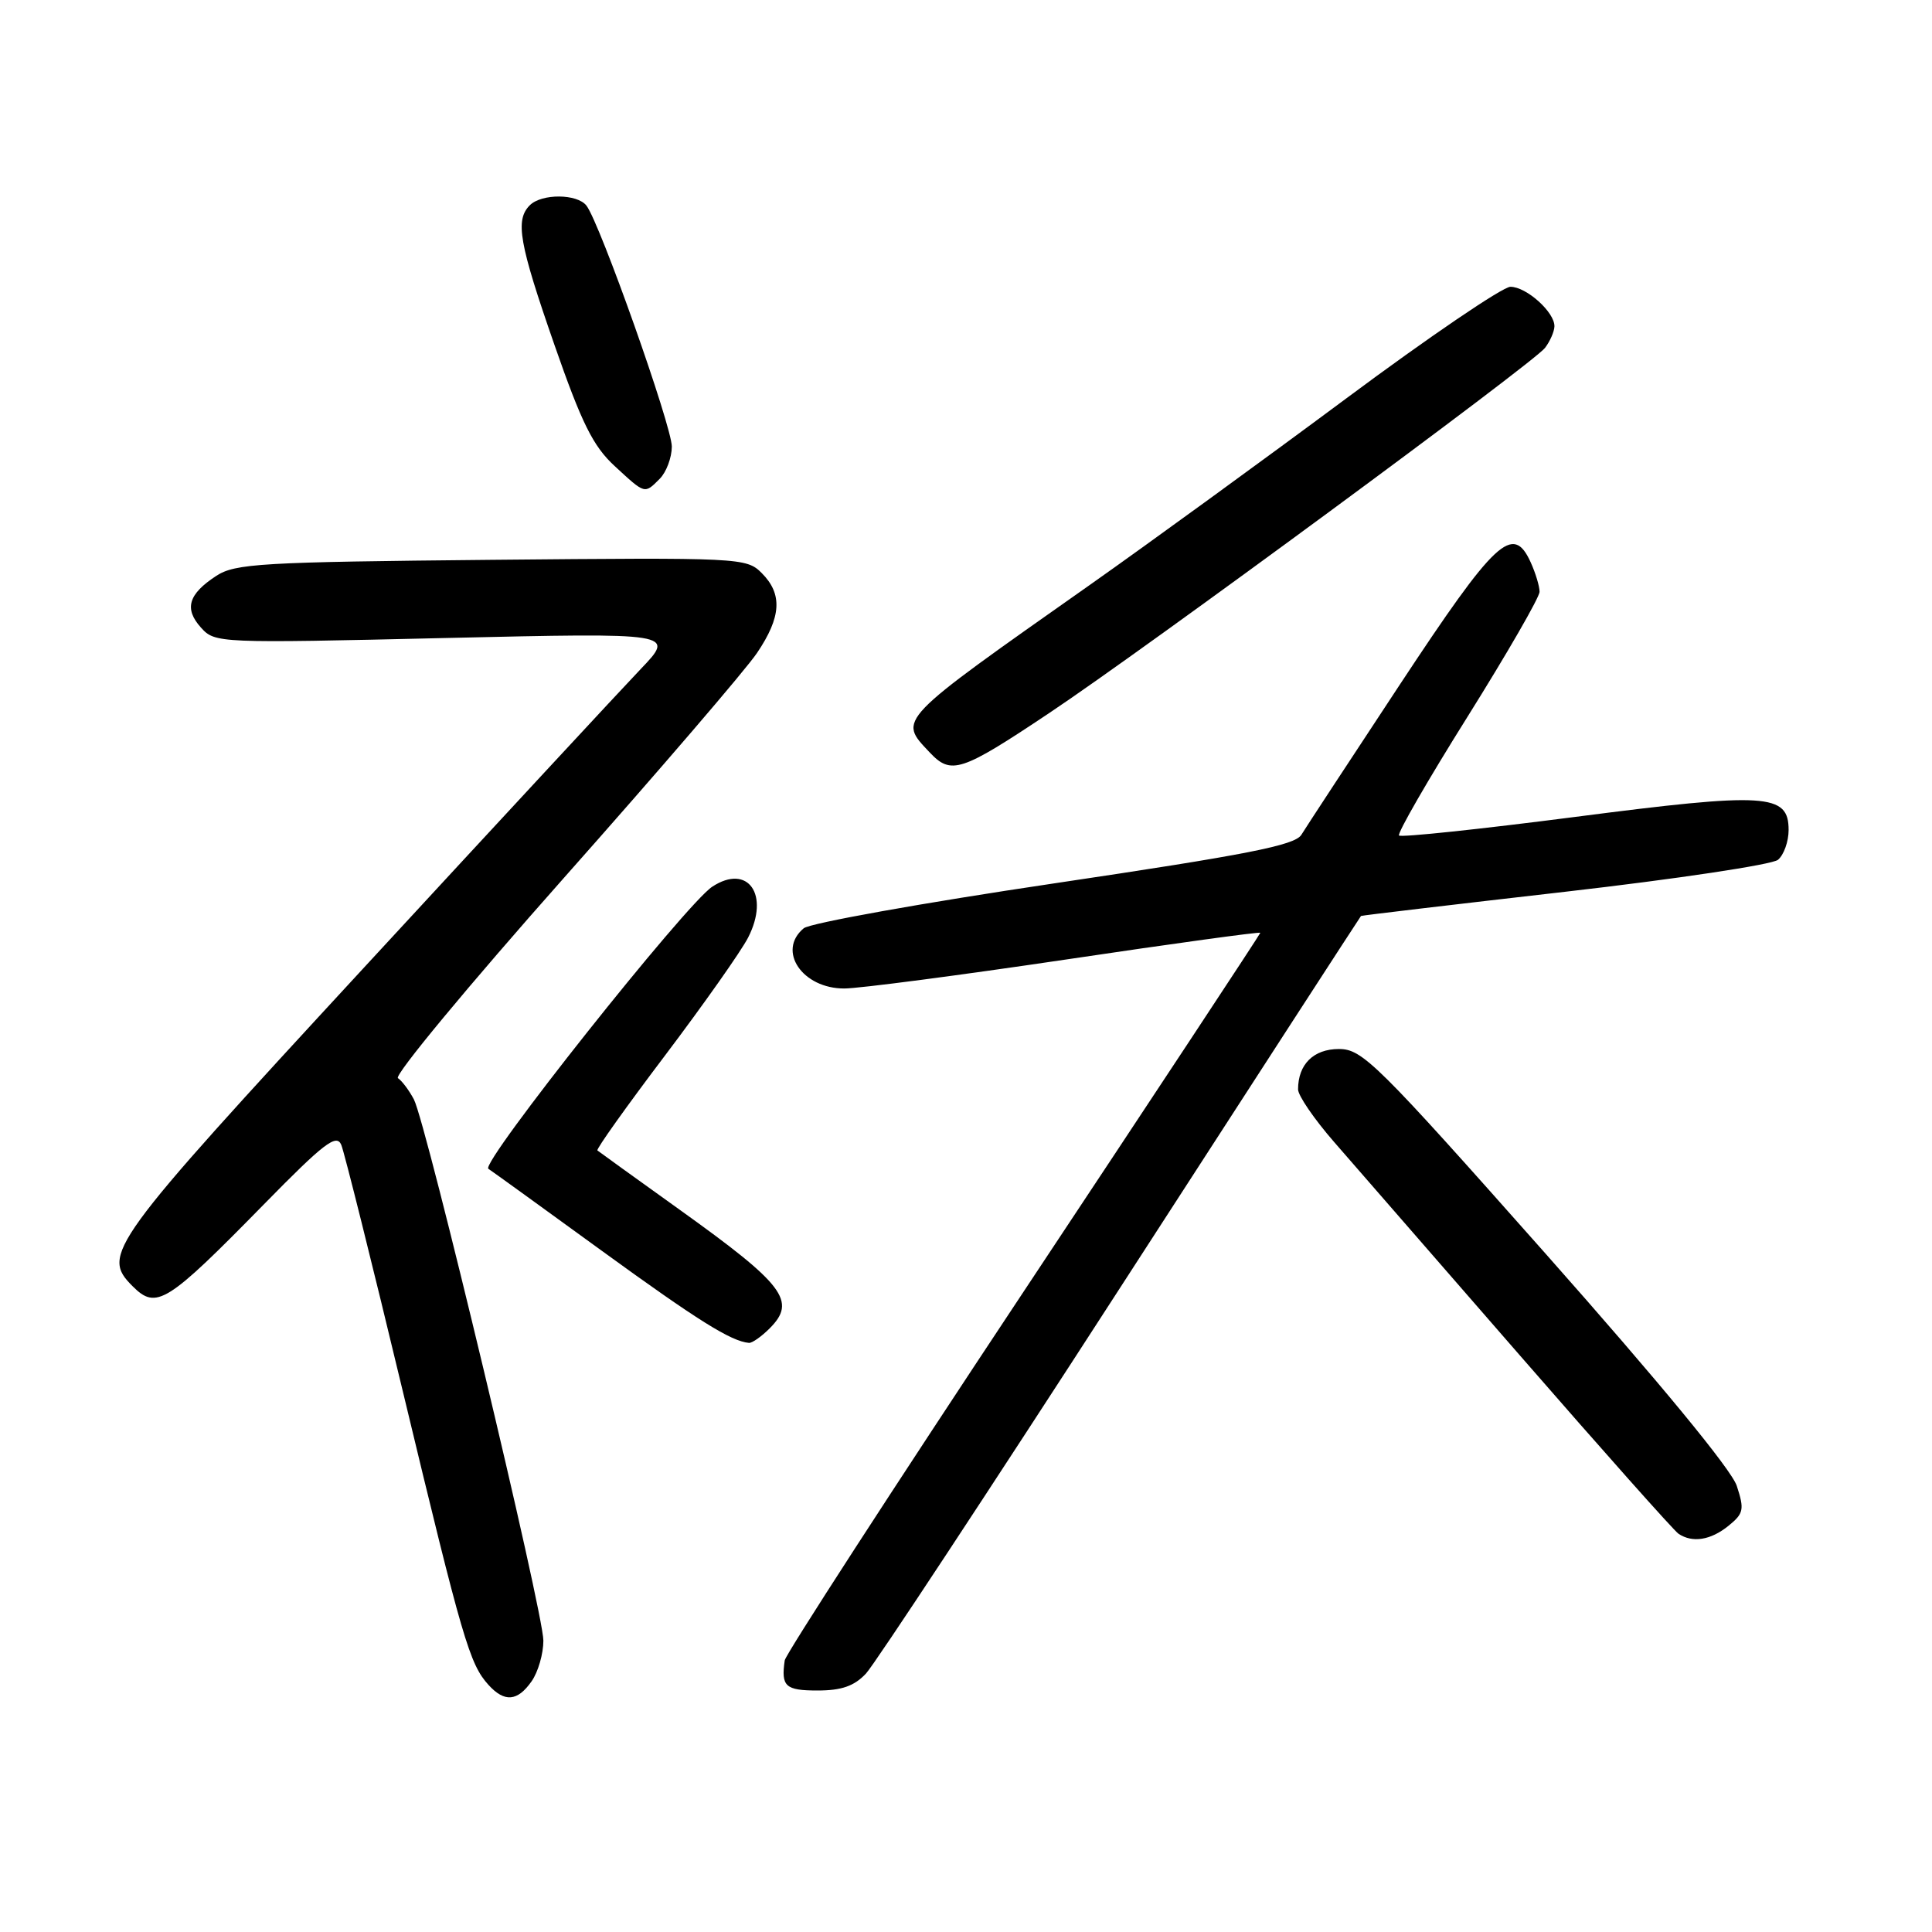 <?xml version="1.0" encoding="UTF-8" standalone="no"?>
<!DOCTYPE svg PUBLIC "-//W3C//DTD SVG 1.1//EN" "http://www.w3.org/Graphics/SVG/1.1/DTD/svg11.dtd" >
<svg xmlns="http://www.w3.org/2000/svg" xmlns:xlink="http://www.w3.org/1999/xlink" version="1.1" viewBox="0 0 256 256">
 <g >
 <path fill="currentColor"
d=" M 70.44 222.78 C 71.30 221.56 72.00 219.13 72.00 217.39 C 72.00 213.62 56.49 148.81 54.84 145.67 C 54.21 144.48 53.26 143.21 52.73 142.86 C 52.19 142.51 62.07 130.59 74.69 116.36 C 87.31 102.14 98.84 88.71 100.31 86.52 C 103.54 81.74 103.71 78.71 100.93 75.93 C 98.90 73.90 98.13 73.87 65.13 74.18 C 34.61 74.47 31.15 74.67 28.65 76.31 C 24.95 78.73 24.38 80.66 26.63 83.16 C 28.48 85.22 28.90 85.24 59.00 84.54 C 89.50 83.84 89.50 83.84 84.88 88.67 C 82.34 91.33 65.80 109.17 48.13 128.32 C 14.32 164.96 13.39 166.24 17.57 170.43 C 20.72 173.58 22.06 172.75 34.99 159.56 C 42.93 151.46 44.59 150.19 45.22 151.70 C 45.63 152.69 49.32 167.45 53.41 184.50 C 61.30 217.35 62.22 220.48 64.72 223.25 C 66.85 225.60 68.57 225.45 70.44 222.78 Z  M 114.75 221.75 C 115.90 220.51 131.09 197.45 148.51 170.50 C 165.93 143.55 180.26 121.44 180.34 121.37 C 180.43 121.30 192.58 119.86 207.34 118.17 C 222.10 116.48 234.81 114.57 235.59 113.93 C 236.37 113.28 237.00 111.50 237.00 109.98 C 237.00 105.14 234.11 104.96 208.68 108.25 C 196.13 109.87 185.65 110.98 185.38 110.71 C 185.11 110.45 189.19 103.37 194.45 94.98 C 199.70 86.59 204.00 79.14 204.00 78.41 C 204.00 77.69 203.47 75.93 202.82 74.50 C 200.47 69.34 198.17 71.49 185.50 90.69 C 178.90 100.70 173.02 109.66 172.44 110.61 C 171.58 112.01 165.31 113.24 139.69 117.05 C 122.26 119.64 107.32 122.32 106.50 123.00 C 102.91 125.98 106.32 131.01 111.90 130.98 C 113.88 130.97 127.09 129.24 141.25 127.14 C 155.41 125.03 167.00 123.44 167.00 123.60 C 167.00 123.75 152.87 145.17 135.60 171.20 C 118.33 197.23 104.10 219.20 103.98 220.01 C 103.48 223.46 104.06 224.00 108.33 224.00 C 111.52 224.00 113.20 223.41 114.75 221.75 Z  M 229.03 202.18 C 231.05 200.54 231.16 200.02 230.13 196.88 C 229.41 194.71 219.92 183.19 204.87 166.20 C 182.38 140.83 180.53 139.00 177.41 139.00 C 174.05 139.00 172.00 141.03 172.00 144.35 C 172.00 145.17 174.14 148.29 176.75 151.29 C 179.36 154.28 190.46 167.03 201.41 179.62 C 212.36 192.20 221.81 202.83 222.41 203.23 C 224.25 204.47 226.67 204.09 229.03 202.18 Z  M 101.98 176.02 C 105.59 172.41 103.94 170.24 90.08 160.31 C 84.26 156.14 79.35 152.60 79.16 152.44 C 78.97 152.28 83.01 146.61 88.14 139.83 C 93.26 133.05 98.21 126.03 99.13 124.23 C 102.04 118.55 99.11 114.39 94.38 117.49 C 90.88 119.78 63.61 154.13 64.71 154.87 C 65.23 155.21 72.02 160.12 79.79 165.77 C 92.47 174.98 96.88 177.74 99.25 177.94 C 99.66 177.97 100.89 177.11 101.98 176.02 Z  M 139.00 94.50 C 151.75 86.00 203.18 48.11 204.72 46.10 C 205.39 45.22 205.95 43.94 205.97 43.25 C 206.02 41.38 202.26 38.00 200.14 38.00 C 199.12 38.00 189.33 44.65 178.39 52.79 C 167.45 60.92 152.20 72.01 144.50 77.44 C 118.57 95.70 119.00 95.25 123.18 99.69 C 126.03 102.72 127.32 102.30 139.00 94.50 Z  M 87.43 63.43 C 88.29 62.56 89.01 60.65 89.02 59.18 C 89.03 56.49 79.51 29.60 77.71 27.25 C 76.49 25.66 71.77 25.63 70.20 27.20 C 68.24 29.16 68.77 32.21 73.46 45.68 C 77.08 56.08 78.58 59.11 81.44 61.75 C 85.53 65.52 85.38 65.48 87.43 63.43 Z "/>
</g>
</svg>
